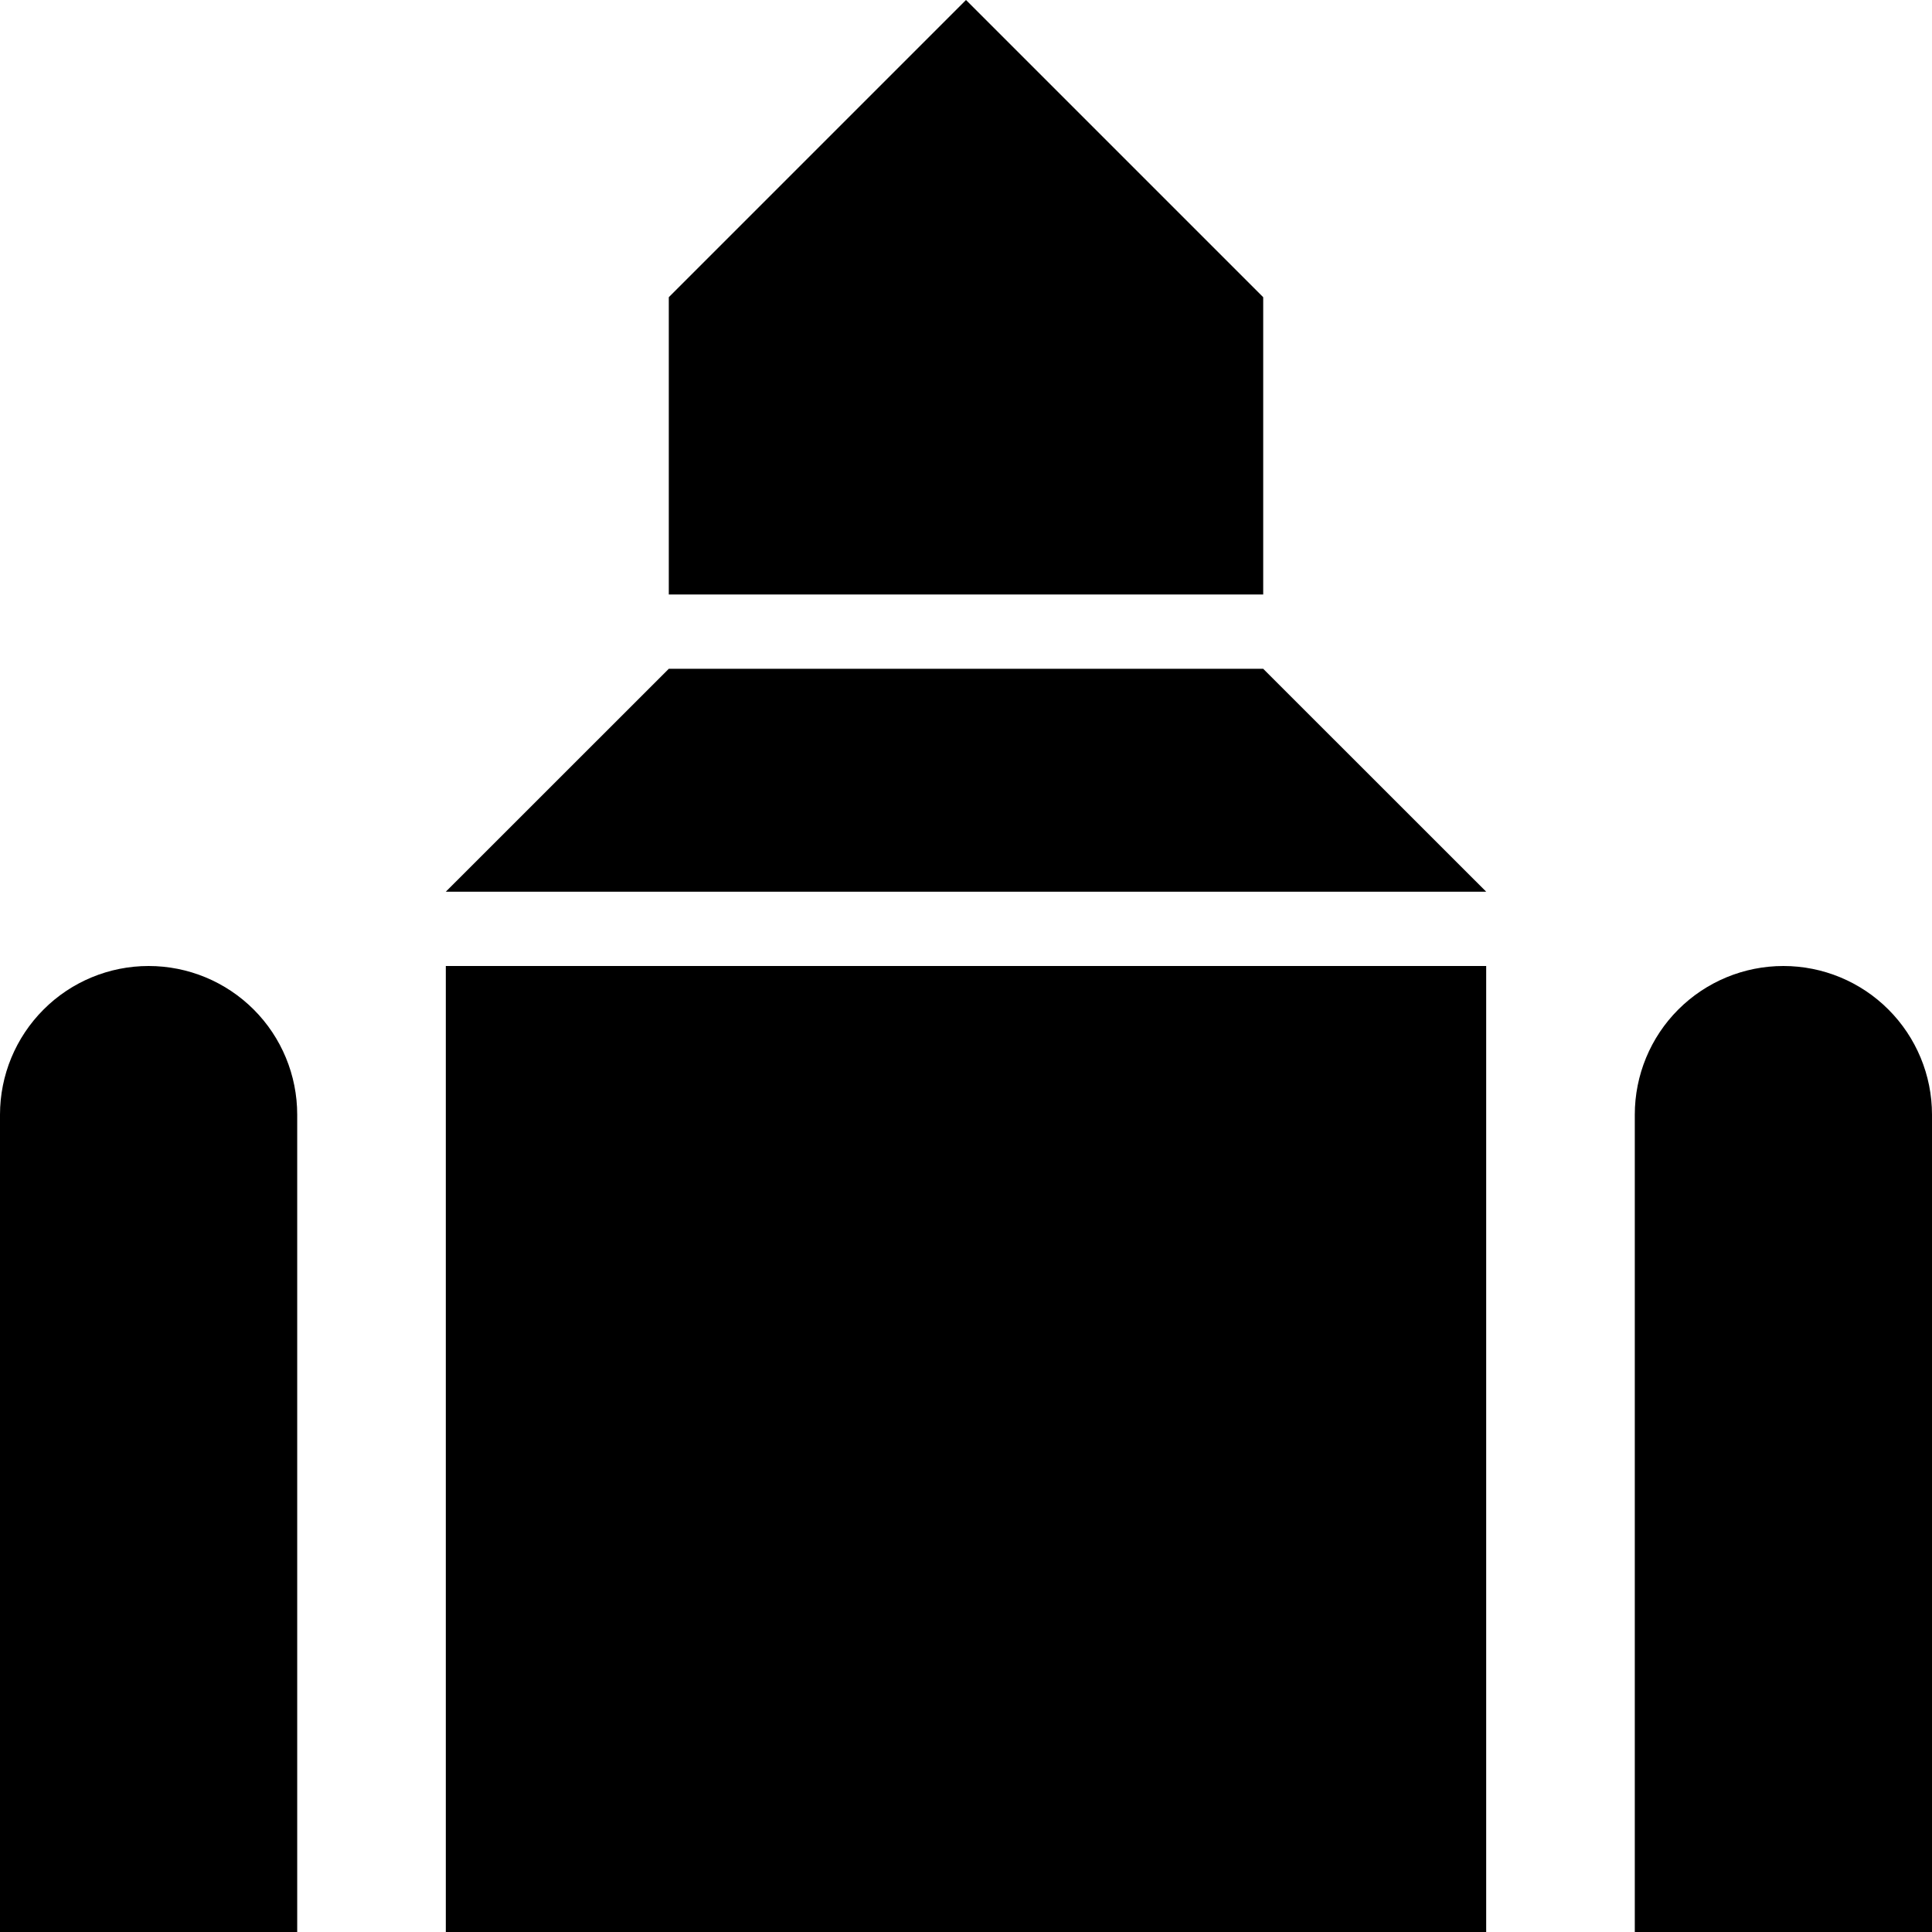 <svg width="24" height="24" viewBox="0 0 24 24" fill="none" xmlns="http://www.w3.org/2000/svg">
<path d="M12 0L8.308 3.692V7.385H15.692V3.692L12 0ZM8.308 8.308L5.538 11.077H18.462L15.692 8.308H8.308ZM1.846 12C1.357 12 0.887 12.194 0.541 12.541C0.195 12.887 0 13.357 0 13.846V24H3.692V13.846C3.692 13.357 3.498 12.887 3.152 12.541C2.805 12.194 2.336 12 1.846 12ZM5.538 12V24H18.462V12H5.538ZM22.154 12C21.664 12 21.195 12.194 20.848 12.541C20.502 12.887 20.308 13.357 20.308 13.846V24H24V13.846C24 13.357 23.805 12.887 23.459 12.541C23.113 12.194 22.643 12 22.154 12Z" fill="black"/>
</svg>
